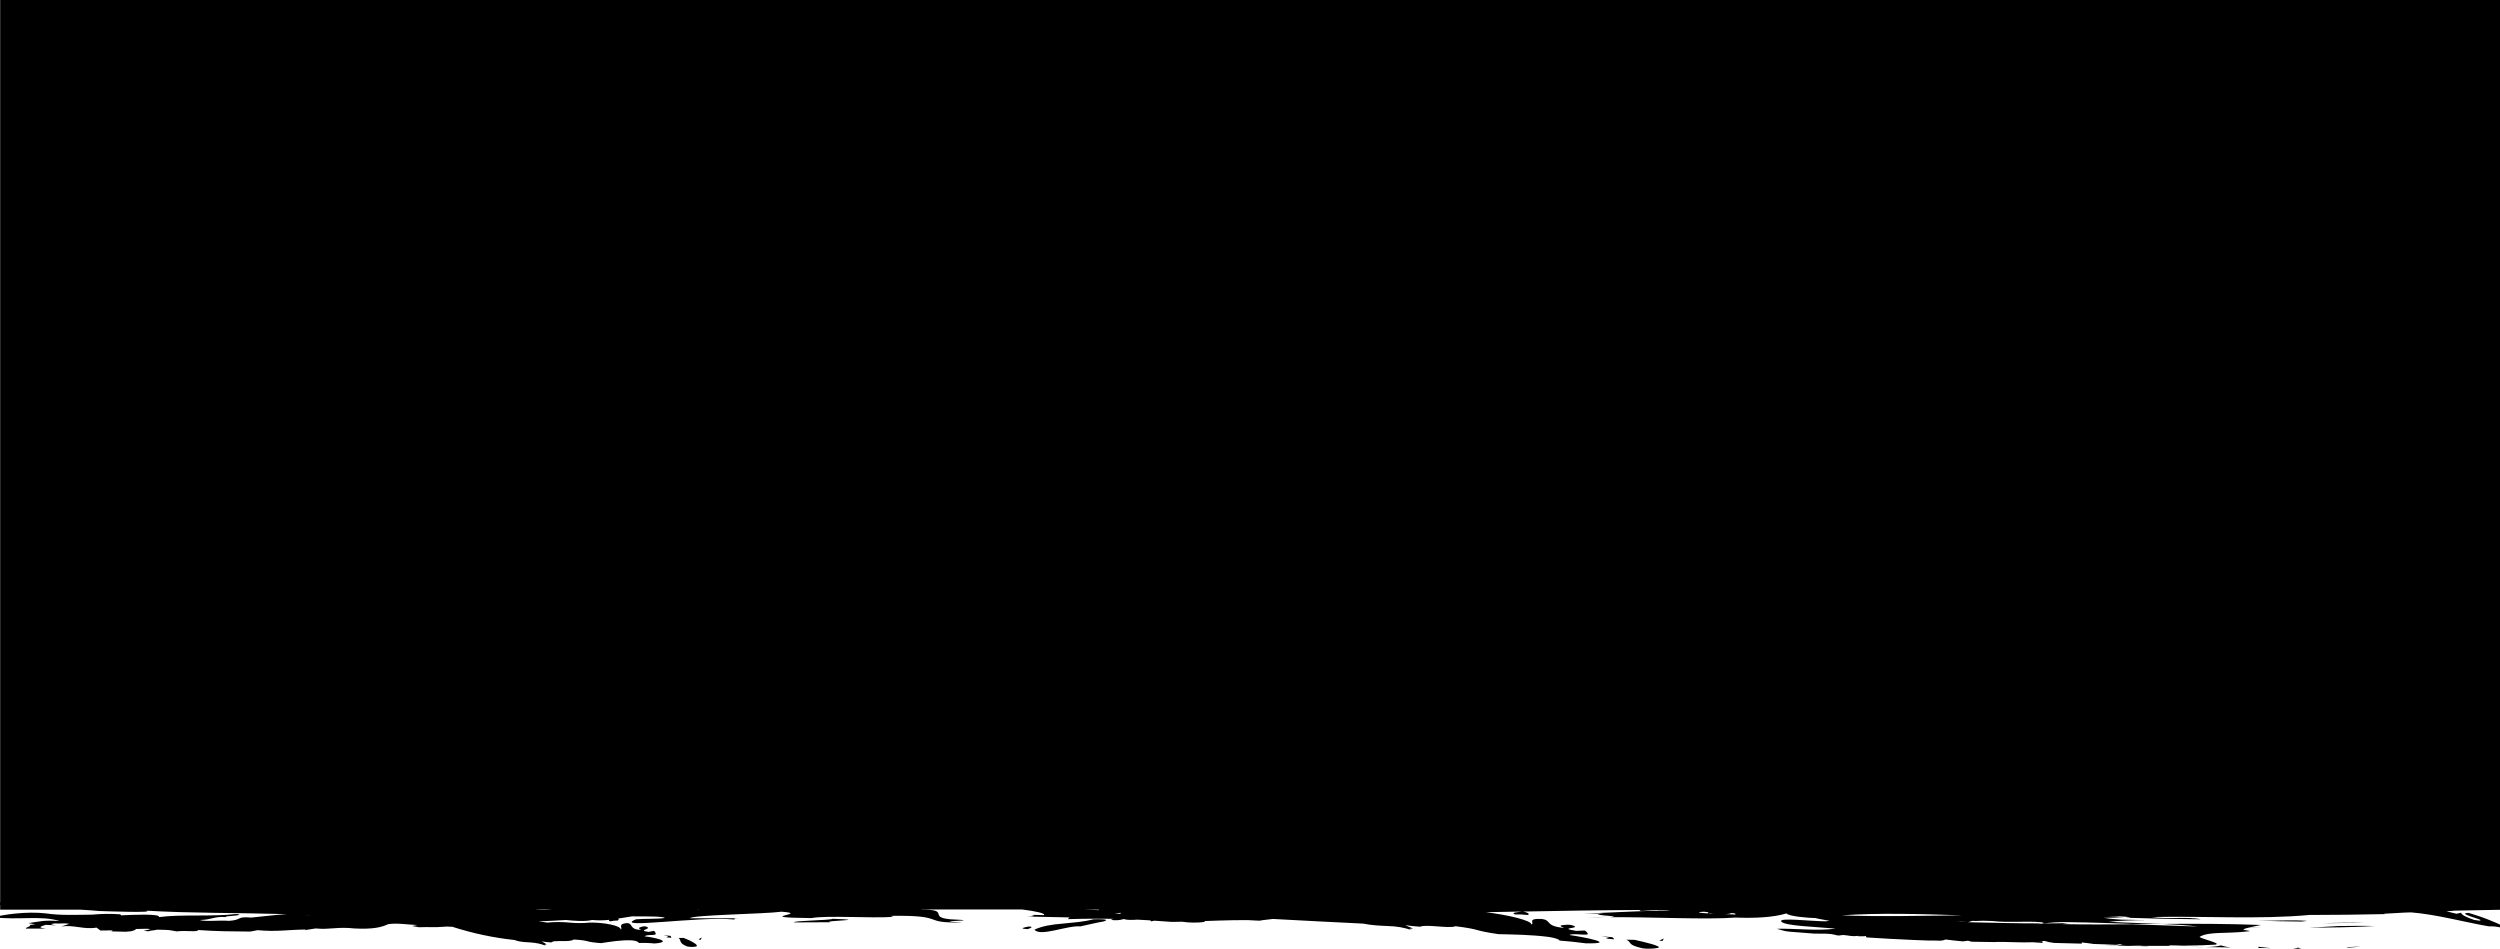 <?xml version="1.0" encoding="utf-8"?>
<!-- Generator: Adobe Illustrator 26.0.1, SVG Export Plug-In . SVG Version: 6.00 Build 0)  -->
<svg version="1.1" id="Layer_1" xmlns="http://www.w3.org/2000/svg" xmlns:xlink="http://www.w3.org/1999/xlink" x="0px" y="0px"
	 viewBox="0 0 1448.1 549.6" style="enable-background:new 0 0 1448.1 549.6;" xml:space="preserve">
<style type="text/css">
	.st0{fill:#000000;}
</style>
<g id="Layer_2_00000009564476902046614870000017795451580168191917_">
	<g id="BACKGROUND_1">
		<path class="st0" d="M1452.3,526.9v-7.1c4.9-0.9,3.7-1.5,0-2V0H0.1v522.7l-3.8,0.1c1.2,0.7,2.5,1.2,3.8,1.4v2.7h46.4
			c5,0.3,9.2,0.6,11,0.8c6.4,0.2,32,1.1,27.3-0.2c25,1.5,54.4,1.2,81.3,2c-6.8,0.4-14.2,1.4-20.6,2c-8.8-0.8-5,1.4-12.9,1.9
			c-5-0.5-13.8,0.6-16.9-0.5c7.1-0.1,8-2.2,15.4-1.7c-2.8-0.7,12.5-0.8,5.9-1.8c-14.2,1.7-31.9,0.1-44.9,1.8c1-2.1-16.2-1.3-22-1
			l-0.4-0.6c-5.5-0.4-11-0.3-16.4,0.2c-9.4,0.1-18.6,0.5-26.5-0.7c-11.6-1.4-25.4,0.8-30.5,2.2c14.2,1.8,27.6-1.2,38.2,2.2
			c-9.9-0.6-10.5,0.2-18.1,1.2l4,0.7l-3.3,0.4c1.7,0.7-2.6,1.3-2.1,2.1h11.8c-6.3-0.7-2.2-1.5-0.3-2.2l6,0.3
			c-1.4-0.3-5.2-0.7-0.7-1.1c2.5,0.2,5.7-0.3,8.4,0.2l-4.8,1.6c7.4-1.2,13.1,1.9,20.5,0.6l2.3,1.7l7.1-0.1l-0.8,0.6l8.4,0.2
			c4.6-0.2,5.2-1,6-1.6c3.5,0,6.9-0.3,8.3,0.1l-4,1l3.8,0.3c-2.6-0.3,3.1-0.6,4-1c8.4,0.2,6,0.1,11.3,1c5.5-0.7,12.2,0.6,12.5-0.8
			c10,0.8,20.6,0.8,30.2,0.9l4.2-0.8c11.3,1,16.4-0.2,28.1-0.4l-0.9,0.4l6.4-1c8.8,0.8,12.3-1.1,22.5,0c11,0.6,16-0.8,19.6-2.5
			c5.4-0.8,12.1,0.4,16.9,0.5l-3.1,0.6l4,0.7c6.9-0.3,7.3,0.3,16.3-0.4c1.1,0.1,2,0.1,2.9,0.1c11.8,3.8,23.9,6.4,36.2,7.7
			c3,1.2,6.1,1.2,9.2,1.4c1.5,0.1,3,0.3,4.5,0.6c1.6,0.3,3.1,0.8,4.6,1.5l-1-0.5c-0.1-0.3,0.7-0.4,1.3-0.5c-1-0.6-2-1.1-2.9-1.7
			c1.8,0.3,3.7,0.5,5.5,0.6c0.8-0.5,1.6-0.8,2.5-0.7c1.1-0.1,2.4-0.1,3.8-0.1c2.7,0,5.4,0.1,6.7-0.9c10.1,0.6,5.9,1.4,15.9,2.1
			c5.3-0.8,11.6-1.9,17.8-1.6c2.2,0.1,4.2,1,3.9,1.5c1.3,0,3,0,4.6,0c1.6,0,3.2,0.2,4.6,0.3c2.9-0.2,4.3-0.6,4.7-1
			c0.4-0.4-0.3-0.9-1.4-1.3c-2.9-0.9-5.9-1.5-9-1.8c1.1-1.4,6.9-0.2,6.4-1.6c-0.1-0.7-0.5-1.3-1.1-1.6l-3,0.6
			c-3.7-0.5-3-0.9-1.8-1.4c1.1-0.5,2.6-1,0-1.8c-0.7-0.1-1.5,0-2.1,0.2c-2.5,0.7-1.8,1-0.4,1.8c-7.2,0-4.4-3.9-8.4-3.9
			c-5.5,0.5-2.1,2.9-3.4,3.8c0.1-2.4-9.9-4.2-17.9-4.1c-3.9,0.4-7.9,0.4-11.8,0c-4.3-0.4-8.6-0.4-12.9,0c-1.5-0.2-3.2-0.4-5-0.7
			c5.6-0.2,10.9-0.5,15.8-0.8c4.7,0.5,11,1,15.2,0c3.3,0.3,6.7,0.3,10-0.1c-0.4,0.3-0.4,0.6,0.4,0.9c1.4-0.3,2.9-0.5,4.4-0.5
			c0.7-0.3,0.7-0.8,0.2-1.1c2.7-0.4,5.3-0.9,8.1-1.3c9.7,0,18.1,0,19,0.9c-2.9,0.7-12.9,0.4-16.7,0.8c-14.4,5.9,37.1-1.9,56.6,0.1
			c1.9-0.2-1.7-0.6,2.9-0.7l-28.3,0c1.5-2,42.7-2.4,53.1-3.8c17.9,1.3-19.1,3.3,17.2,3.7c9.6-1.7,33.7,0.2,47.6-0.7l-1.7-0.6
			c33.9-0.5,16.6,4.4,41.9,3.8c-23.3-1,16.1-0.8-7.1-1.8c-13.3-1.2,0-5.6-16.4-5.6l-0.6-0.1H592c8.1,1,13.8,2.3,12.7,3.3
			c-4.3-0.1-5.6-0.3-7.4,0c1.3,0.2,3.8,0.6-2.3,0.8l24.5,0.5l-1,1c10.8-0.3,19.1-0.3,26.4-0.2c-0.5,0.2-0.9,0.3-1.4,0.5
			c1.9,0.7,5.5,0.3,7.2-0.3h0.6c1.4,0.6,4.5,0.5,7.5,0.3c2.5,0.1,5,0.3,7.4,0.4c0.3,0.1,0.4,0.3,0.5,0.6c0.7-0.2,1.3-0.3,1.9-0.4
			c3.2,0.2,6.5,0.4,10.1,0.7c1.9,0,3.9-0.1,6-0.1c2.1,0.3,4.3,0.5,6.4,0.5c5.8,0,6.9-0.4,6.9-0.9c11.4-0.4,23-0.8,31.6-0.3
			c2.3-0.3,4.9-0.6,7.7-0.9c17.5,1,35,1.8,52.4,2.7c2.4,0.5,4.8,0.8,7.2,1c2.4,0.2,4.7,0.3,7.1,0.4c4.8,0.1,9.6,0.9,14.1,2.5
			l-1.6-0.7c-0.2-0.3,1-0.3,2-0.4c-1.6-0.6-3.1-1.2-4.5-1.9c2.9,0.4,5.7,0.7,8.6,0.9c1.7-0.8,5.7-0.5,9.9-0.2
			c4.2,0.3,8.5,0.7,10.6-0.1c15.8,2,9.1,2.3,24.9,4.6c8.6,0.2,18.9,0.3,29,1.6c3.7,0.5,6.9,1.7,6.2,2.1c4.4,0.3,10.7,1,15.3,1.6
			c19.7,0.4-2.1-3.8-9.4-4.8c1.8-1.3,11.4,0.7,10.6-0.8c-0.4-0.8-1-1.4-1.8-1.8l-5,0.2c-12.1-2,5.3-1.2-2.8-3.4
			c-1.1-0.2-2.3-0.2-3.4-0.1c-4.1,0.3-3,0.8-0.7,1.8c-11.6-1.1-6.8-4.5-13.1-5.2c-8.8-0.4-3.7,2.5-5.9,3.2
			c0.3-2.3-13.8-5.6-26.3-7.1l4.4-0.1l16.4-0.3c-1.8,0.4-6.9,0.5-3.9,1.7c2.3-0.1,4.7,0,7,0.3c2.2-0.4,0.2-1.5-2.4-2
			c22.2-0.4,44.8-0.8,67.7-0.9c0.1,0,0,0.1-0.1,0.2l-0.1,0.1c1.1,0.7,6.2-0.3,9.9-0.3h0.1c0.5,0,1,0,1.5,0.1c0.2,0,0.3,0,0.5-0.1
			h3.8l1.9,0.2c-22.9,0.5-40.4,1.7-49.8,1.8l11.6,0.1c-12.9,0.8,13.7,1.5,3.1,2.1c24.6-0.2,56.1,1.5,72.9,0.2
			c11,0.4,21.6,0,29.6-2.4c1.2,1.7,12.5,2.6,16.9,2.7c2,0.6,5.9,1.1,8.1,1.6c-1.2,0.2-2.5,0.1-3.7-0.3l2.6,0.6
			c-9.8,0-28.7-2.4-26.9,0.1s19,3,31.5,4.1c-10.7,1.5-23.3-0.2-34.2,0.1c2.6,0.6,4,1.4,7.7,1.7l14.1,1.1c4.7,0.1,8.9-0.3,13.2,1
			l1.2,0.1c0.8-0.1,1.6-0.3,2.5-0.3c3.7,0.3,4.5,1,8.7,0.5c0,0.2-0.1,0.3-0.4,0.3c1.3-0.2,3.3,0.1,4.7-0.2c0,0.3,0.2,0.6,0.4,0.8
			c9.1,0.6,18.3,1.1,27.6,1.5l8.2,0.3c2.3,0,4.7,0,7.1,0.1c1-0.1,2-0.3,2.9-0.7c3.2,0.4,6.3,0.8,10,1.1c0.6-0.1,1.8-0.2,3-0.4
			c0.7,0.2,1.4,0.5,2.2,0.6l13.9,0.2v-0.1c6.5-0.1,15.1,0.5,21.5,0.2l0,0l5.7,0.4c-0.2-0.2-0.4-0.5-0.4-0.8
			c-0.7,0.1-1.4,0.2-2.1,0.2c1.1-0.1,2.2-0.3,3.3-0.6c1.9,0.6,3.8,1,5.8,1.2l15.8,0.4c0.5-0.2,0.1-0.5,0-0.7
			c2.3,0.2,4.7,0.6,7.1,0.9c4.2,0.1,8.5,0.3,12.8,0.5c1-0.1,2-0.3,3-0.5c0.7,0.3,1.4,0.6,2.1,0.7l4.8,0.2c4.4,0.2,12.3,0.3,20.6,0.2
			c0.4-0.2,0.9-0.3,1.4-0.3c2.4,0,4.7,0.1,6.9,0.2c7.6-0.1,14.7-0.3,18.7-0.6c4.8-0.6-9.9-3.8-8.9-4.6c5.4-3.1,14.8-1.6,27.9-3.1
			c3.6-0.3-2.6-0.5-2.7-1.1c0.6-0.3,1.3-0.6,2-0.8c2.5-0.1,5.1-0.2,7.6-0.3h-1.1c-2.2,0-4.4,0.1-6.4,0.3c2.4-0.7,5.6-1.2,8.2-1.8
			c-19.1-0.7-38.4-0.8-57.6-0.6c7.2,0.3,14.3,0.7,21.1,1.5c-12.6-0.4-25.2-0.9-37.9-1.3c-13.6,0.1-27.1,0.2-40.6-0.1
			c1.3-0.3,2.6-0.5,3.9-0.6c-4.7,0.1-9.5,0.2-14.2,0.2l-4.3,0.5c0.5-0.1,1.8-0.3,2.6-0.5c-14.7,0-29.2-0.4-43.3-0.7
			c0.8,0,1.5-0.1,2.2-0.5h-2.3c-2,0.1-4.1,0.2-6,0.2c2-0.2,4-0.2,6-0.2l2.5-0.1c0.7-0.2,1.4-0.3,2.1-0.1c3.3-0.2,6.7-0.2,10,0
			c10.1,1.1,19.5-0.1,28.3,0.7c2,0.2,1.5,0.4,0.5,0.6h1.8c3.3-0.4,6.7-0.6,10.1-0.7l11.3,0.2h2.2h-1.1c9.6,0.2,19.1,0.6,28.5,0.9
			l16.9-0.1c-10.2-0.4-20.7-0.5-30.9-1.2c6.8-0.6,14.2-0.9,21.7-0.9l-14.7-0.3c-3.4-0.2-6.7-0.5-10.1-1.1c4.2,0.2,8.4,0.2,12.6,0
			l-10.9-0.4l7.3-0.3l-0.3-0.1c2.4,0.1,4.8,0.2,7.2,0.5c-1.1,0.1-2.2,0.2-3.3,0.3c14.9,0.5,29.4,0.8,43.9,0.9
			c-7.7-1.7-19.5,0.1-28.4-1.3c29.6-0.7,61.9,1.5,91.2-1.2c14.5,0,29.2-0.2,43.7-0.5l-0.6-0.2c5.3-0.2,10.3-0.7,15.8-0.8
			c14.7,1.2,30.2,5.5,45,8.1c4.9-0.2,7.9,1,12.2,2c-3.4-2-6.9-3.7-10.5-5.1l-3.2-1.3l-3.3-1.2c-2.3-0.8-4.6-1.5-6.8-2.2
			c-7.6,0.2,7.7,3.7,6.7,4.2c0.4,0.7-1.8,0-3.5-0.1c-3.9-1.3-7.7-3-7.6-4.2l-2.7,0.6c-1.9-0.4-3.8-0.9-5.8-1.4
			c1.7-0.1,3.3-0.3,4.7-0.4L1452.3,526.9z M176.5,530l4.2,0.2C179.3,530.2,177.8,530.1,176.5,530z M309.6,526.9H320
			C316.5,527.2,313,527.2,309.6,526.9L309.6,526.9z M404.5,527l-0.9-0.1h1.5L404.5,527z M648.9,529.3l-3.4-0.1
			c1.5-0.2,2.7-0.3,3.6-0.5C649.2,528.9,649.2,529.1,648.9,529.3L648.9,529.3z M975,527h-1.3l0,0H975z M984.2,528.3l2.8-0.2
			c0.6,0.1,1,0.1,2.4,0.3c0.6,0.3-0.3,0.4-0.2,0.7c1.1-0.2,2.3-0.1,3.4,0.2C987.5,529,983.6,528.8,984.2,528.3L984.2,528.3z
			 M1006.5,529.8h-0.8c-1.9-0.2-4-0.2-6.3-0.3c1.6-0.1,3-0.2,3.1-0.6c2.9,0,2.9,0.4,2.6,0.9h1.9L1006.5,529.8z M1066.7,530.2
			c21.9-1.5,45.6-0.8,70,0h0.1C1113.7,530.4,1089.2,531.1,1066.7,530.2L1066.7,530.2z M636.6,527.2c-3.3-0.1-6.6-0.2-9.2-0.3h9.1
			C636.5,527,636.5,527.1,636.6,527.2L636.6,527.2z"/>
		<path class="st0" d="M731.2,533l-1.5-0.1c-3,0.3-5.7,0.7-8.1,0.8L731.2,533z"/>
		<path class="st0" d="M932.3,531.1c-4.7,0-9.1,0.1-13.1,0.3C925.9,531.3,930,531.2,932.3,531.1z"/>
		<path class="st0" d="M459.9,534.3l21-0.1c-5.2-1,25-1.2,1.5-2C480.3,533.2,459.3,533.2,459.9,534.3z"/>
		<path class="st0" d="M1308.1,533.3c8.4,0.3,16.8,0.4,25,0.5c1.1-0.1,2.2-0.2,3.2-0.4C1327,532.7,1317.2,533.5,1308.1,533.3z"/>
		<path class="st0" d="M1370,534.6c-8-0.3-16.5-0.1-24.8,0.2C1353.6,534.7,1362,534.5,1370,534.6z"/>
		<path class="st0" d="M1239.4,548c-3.7-0.3-6.9-0.7-10.1-1.1c-0.9,0.4-1.9,0.6-2.9,0.7c-2.4-0.1-4.8-0.1-7.1-0.1
			c8.6,0.3,17,0.5,25.2,0.6c-0.8-0.2-1.5-0.4-2.2-0.6C1241.2,547.8,1240,547.8,1239.4,548z"/>
		<path class="st0" d="M1258.4,548.3L1258.4,548.3l33.8,0.5c-2-0.2-3.9-0.6-5.8-1.2C1280.7,549.4,1267.5,548.2,1258.4,548.3z"/>
		<path class="st0" d="M1354.4,536.4c-2.8,0.2-5.6,0.3-8.4,0.5c-2.8,0.1-5.6,0.3-8.4,0.4c12.8,0,25.4-0.2,38-0.9
			c-3.4-0.1-6.9-0.1-10.4-0.1L1354.4,536.4z"/>
		<path class="st0" d="M1308.1,549.1l7.1,0.1c-2.4-0.2-4.7-0.6-7.1-0.8C1308.1,548.7,1308.5,548.9,1308.1,549.1z"/>
		<path class="st0" d="M1328.1,549.5l5.2,0.1c-0.7-0.1-1.5-0.3-2.1-0.7C1330.1,549.2,1329.1,549.4,1328.1,549.5z"/>
		<path class="st0" d="M1359.1,549c2.8-0.2,5.7-0.4,8.4-0.7c-2.2,0-4.6,0.2-7,0.3C1360,548.6,1359.6,548.8,1359.1,549z"/>
		<path class="st0" d="M946.9,544.4l-4.8-0.1c3.3,1.6,0.2,3,9.4,5c3,0.4,6.1,0.3,9.1-0.3C962.5,548,953.1,545.8,946.9,544.4z"/>
		<path class="st0" d="M962.9,545.1l0.9-1.5l-2.7,1.2C961.9,544.8,962,545,962.9,545.1z"/>
		<path class="st0" d="M927.1,542l4.9,1.2c0.1,0.2-2.4,0.2-1.4,0.5l4.4,0.4C933.9,542,933.8,543.4,927.1,542z"/>
		<path class="st0" d="M633.3,532.5c-5.6,1.5-11.9,1.9-17.8,2.5c-6,0.5-11.7,1.3-16.3,3.5c3.3,4.3,19.1-2.6,26.6-1.9
			c4.8-1,7.6-1.8,13.6-2.9C643.7,532.3,636.3,532.4,633.3,532.5z"/>
		<path class="st0" d="M595.8,536.7c-1.1,0.2-2.3,0.4-3.3,0.8c-0.8,0.5,1.5,0.6,2.6,0.7C596.3,538,599.4,536.6,595.8,536.7z"/>
		<path class="st0" d="M401.6,545.9c-0.9-0.5-1.8-1-2.7-1.4c-1-0.4-2-0.9-2.9-1.2l-2.9,0c0.9,0.8,0.9,1.5,1.2,2.3
			c0.4,0.8,1.2,1.6,3.7,2.6c1.8,0.4,3.6,0.4,5.4,0C404.1,547.7,403.2,546.8,401.6,545.9z"/>
		<path class="st0" d="M405.7,544.5l0.9-1.5l-1.9,1C405.1,544.1,405.1,544.3,405.7,544.5z"/>
		<path class="st0" d="M384.2,541.5l2.9,1c0.1,0.2-1.5,0.3-0.9,0.5c0.9,0,1.8,0.1,2.7,0.2C388.3,541.2,388.2,542.6,384.2,541.5z"/>
	</g>
</g>
</svg>

